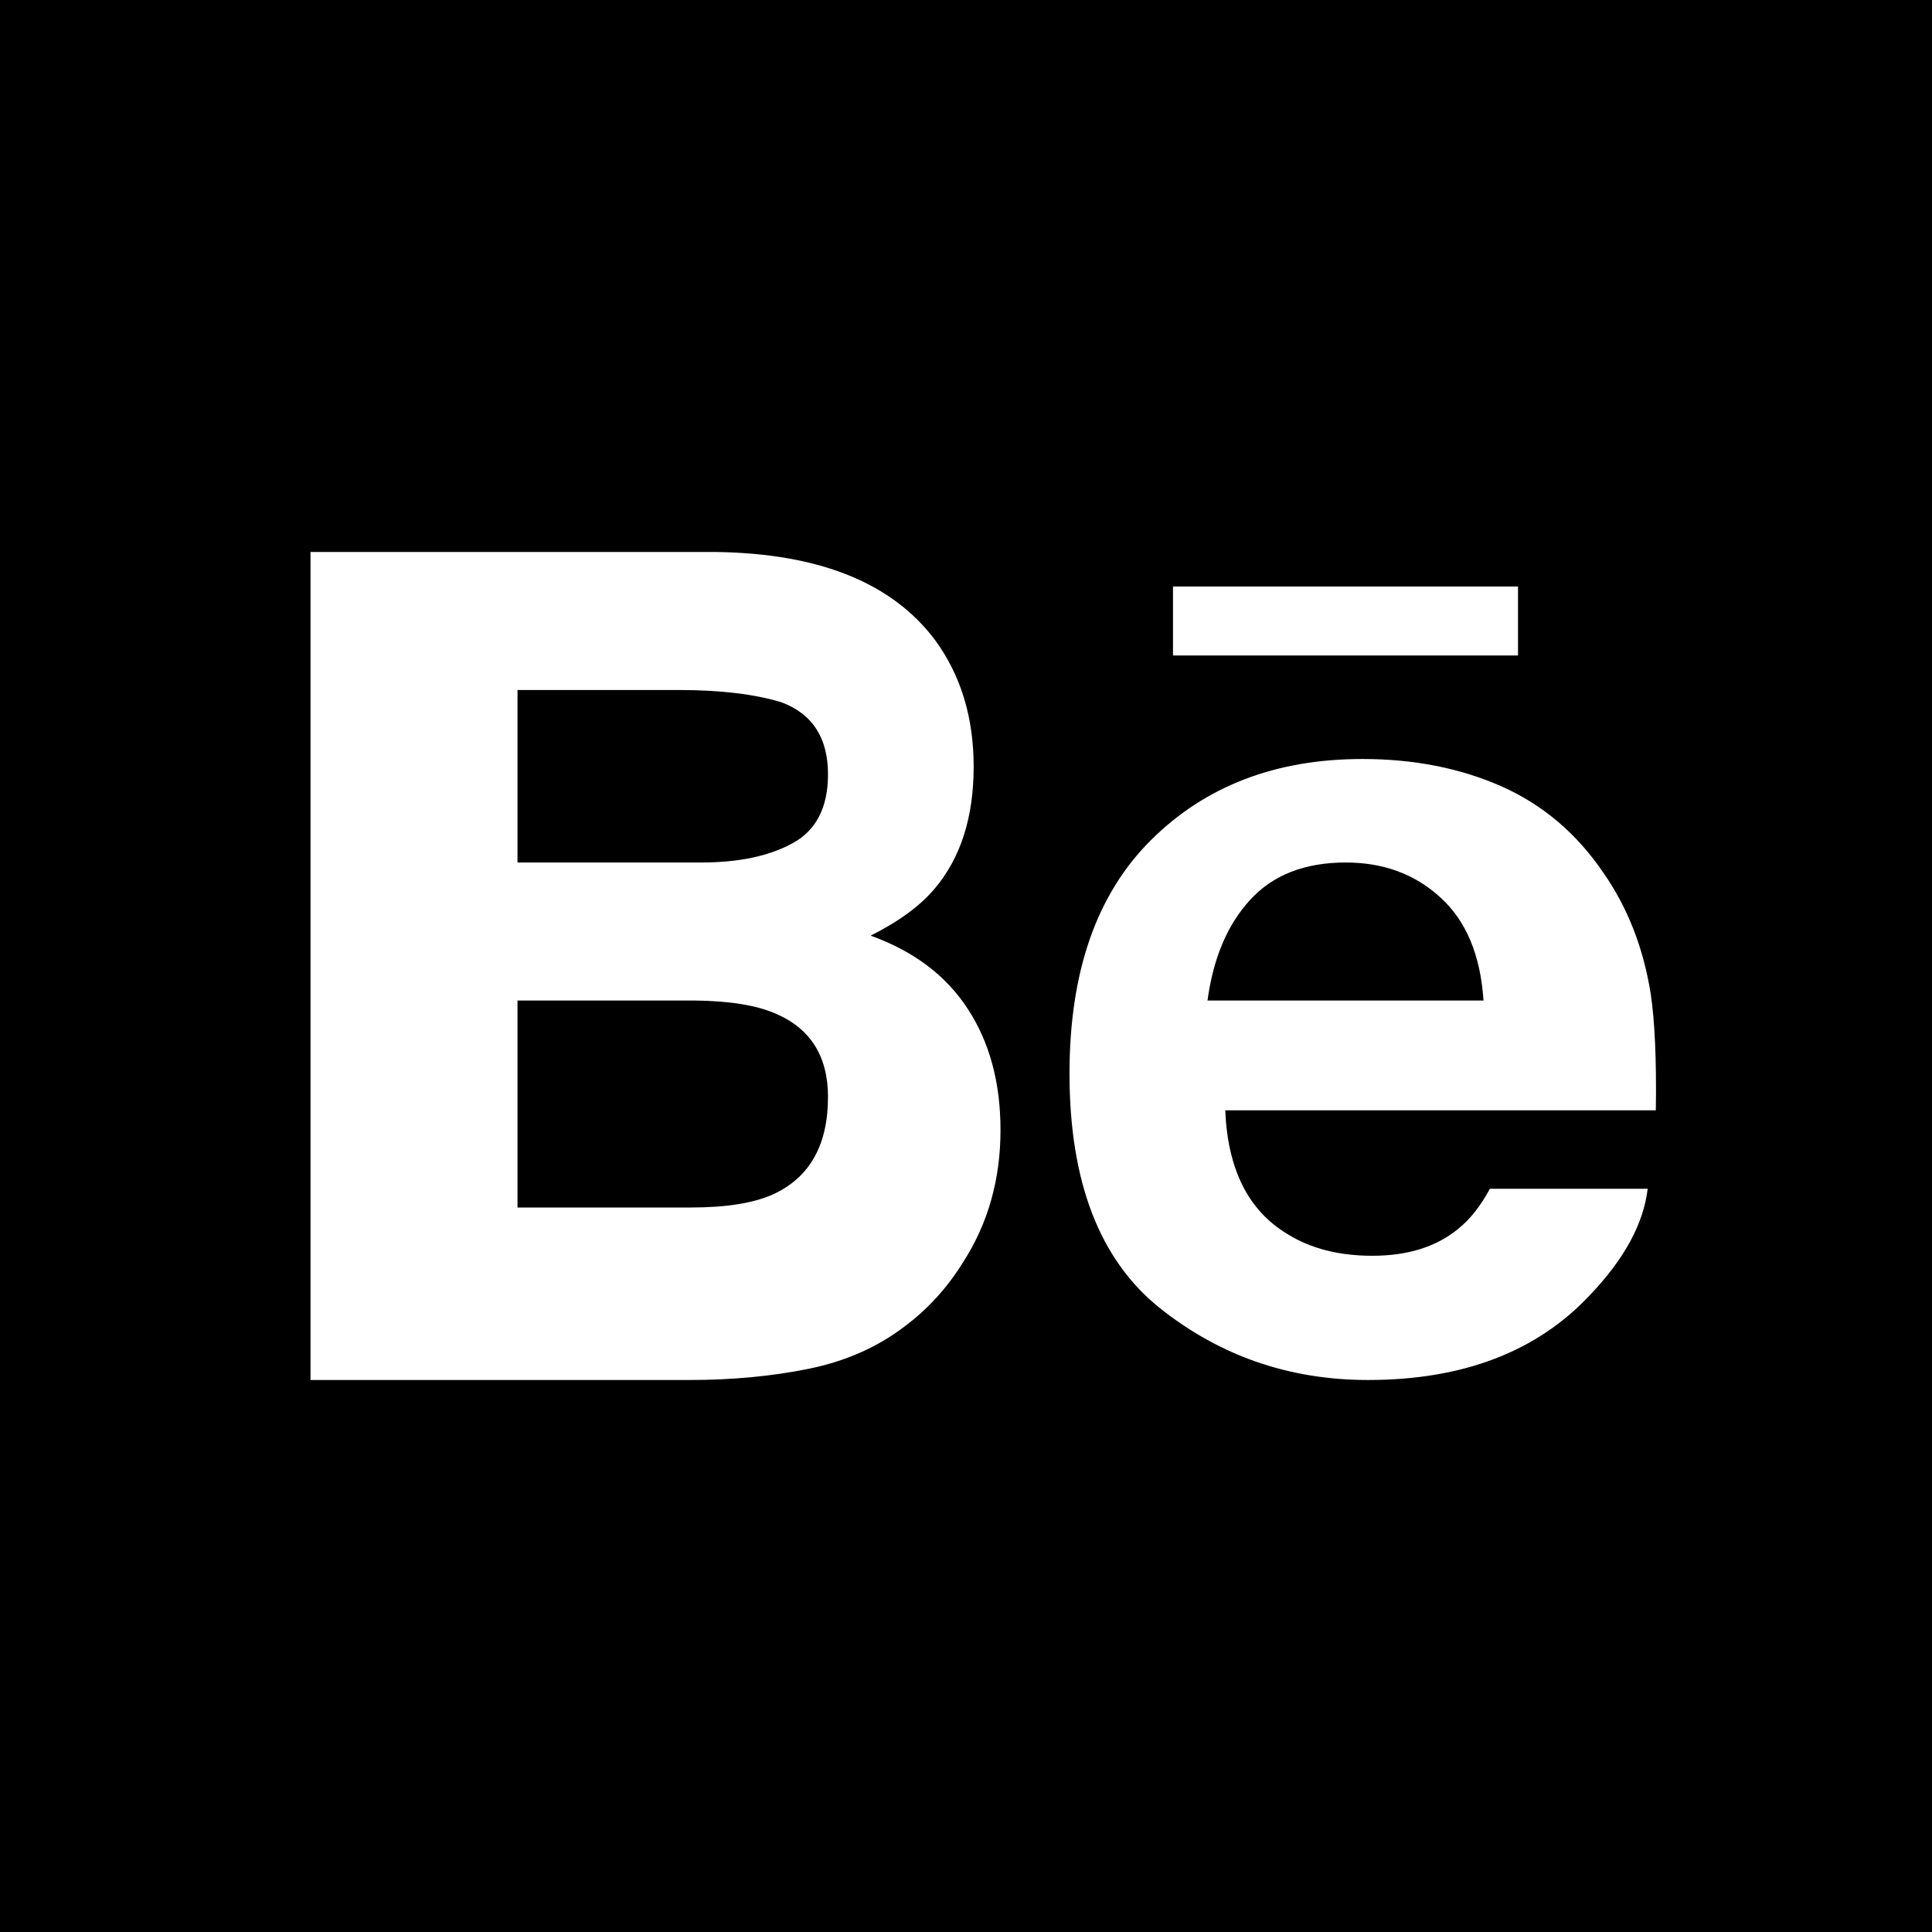 <?xml version="1.0" encoding="UTF-8"?>
<svg width="56px" height="56px" viewBox="0 0 56 56" version="1.1" xmlns="http://www.w3.org/2000/svg" xmlns:xlink="http://www.w3.org/1999/xlink">
    <!-- Generator: Sketch 48.2 (47327) - http://www.bohemiancoding.com/sketch -->
    <title>be</title>
    <desc>Created with Sketch.</desc>
    <defs></defs>
    <g id="Artboard" stroke="none" stroke-width="1" fill="none" fill-rule="evenodd" transform="translate(-461, -54)">
        <g id="be" transform="translate(461, 54)">
            <rect id="Rectangle-2" fill="#000000" x="0" y="0" width="56" height="56"></rect>
            <g id="behance-logo" transform="translate(9, 16)" fill="#FFFFFF" fill-rule="nonzero">
                <path d="M34.999,3 L25,3 L25,1 L35,1 L35,3 L34.999,3 Z M19.049,13.24 C19.683,14.206 20,15.379 20,16.756 C20,18.18 19.643,19.457 18.916,20.586 C18.454,21.332 17.879,21.963 17.19,22.471 C16.413,23.058 15.493,23.461 14.436,23.676 C13.375,23.891 12.227,24 10.99,24 L0,24 L0,0 L11.785,0 C14.756,0.048 16.862,0.894 18.106,2.556 C18.852,3.576 19.222,4.799 19.222,6.221 C19.222,7.688 18.847,8.863 18.094,9.755 C17.675,10.255 17.055,10.71 16.236,11.12 C17.477,11.567 18.419,12.271 19.049,13.24 Z M6,9 L11.322,9 C12.415,9 13.299,8.813 13.98,8.438 C14.66,8.064 15,7.4 15,6.445 C15,5.391 14.55,4.691 13.649,4.355 C12.875,4.121 11.883,4 10.681,4 L6,4 L6,9 Z M15,15.793 C15,14.624 14.495,13.815 13.487,13.382 C12.923,13.135 12.127,13.009 11.107,13 L6,13 L6,19 L11.028,19 C12.061,19 12.861,18.872 13.438,18.605 C14.478,18.114 15,17.18 15,15.793 Z M38.848,12.815 C38.964,13.589 39.017,14.714 38.995,16.183 L26.515,16.183 C26.584,17.888 27.178,19.08 28.306,19.763 C28.987,20.19 29.811,20.399 30.777,20.399 C31.795,20.399 32.625,20.145 33.264,19.621 C33.612,19.343 33.919,18.951 34.185,18.457 L38.759,18.457 C38.639,19.464 38.088,20.485 37.099,21.523 C35.565,23.173 33.414,24 30.652,24 C28.37,24 26.359,23.302 24.614,21.912 C22.874,20.517 22,18.255 22,15.116 C22,12.173 22.784,9.921 24.359,8.353 C25.939,6.782 27.978,6 30.491,6 C31.981,6 33.324,6.264 34.522,6.793 C35.716,7.324 36.703,8.158 37.481,9.306 C38.184,10.316 38.637,11.484 38.848,12.815 Z M34,13 C33.913,11.69 33.501,10.698 32.759,10.021 C32.024,9.341 31.104,9 30.008,9 C28.814,9 27.893,9.365 27.238,10.081 C26.578,10.797 26.168,11.769 26,13 L34,13 L34,13 Z" id="Behance"></path>
            </g>
        </g>
    </g>
</svg>